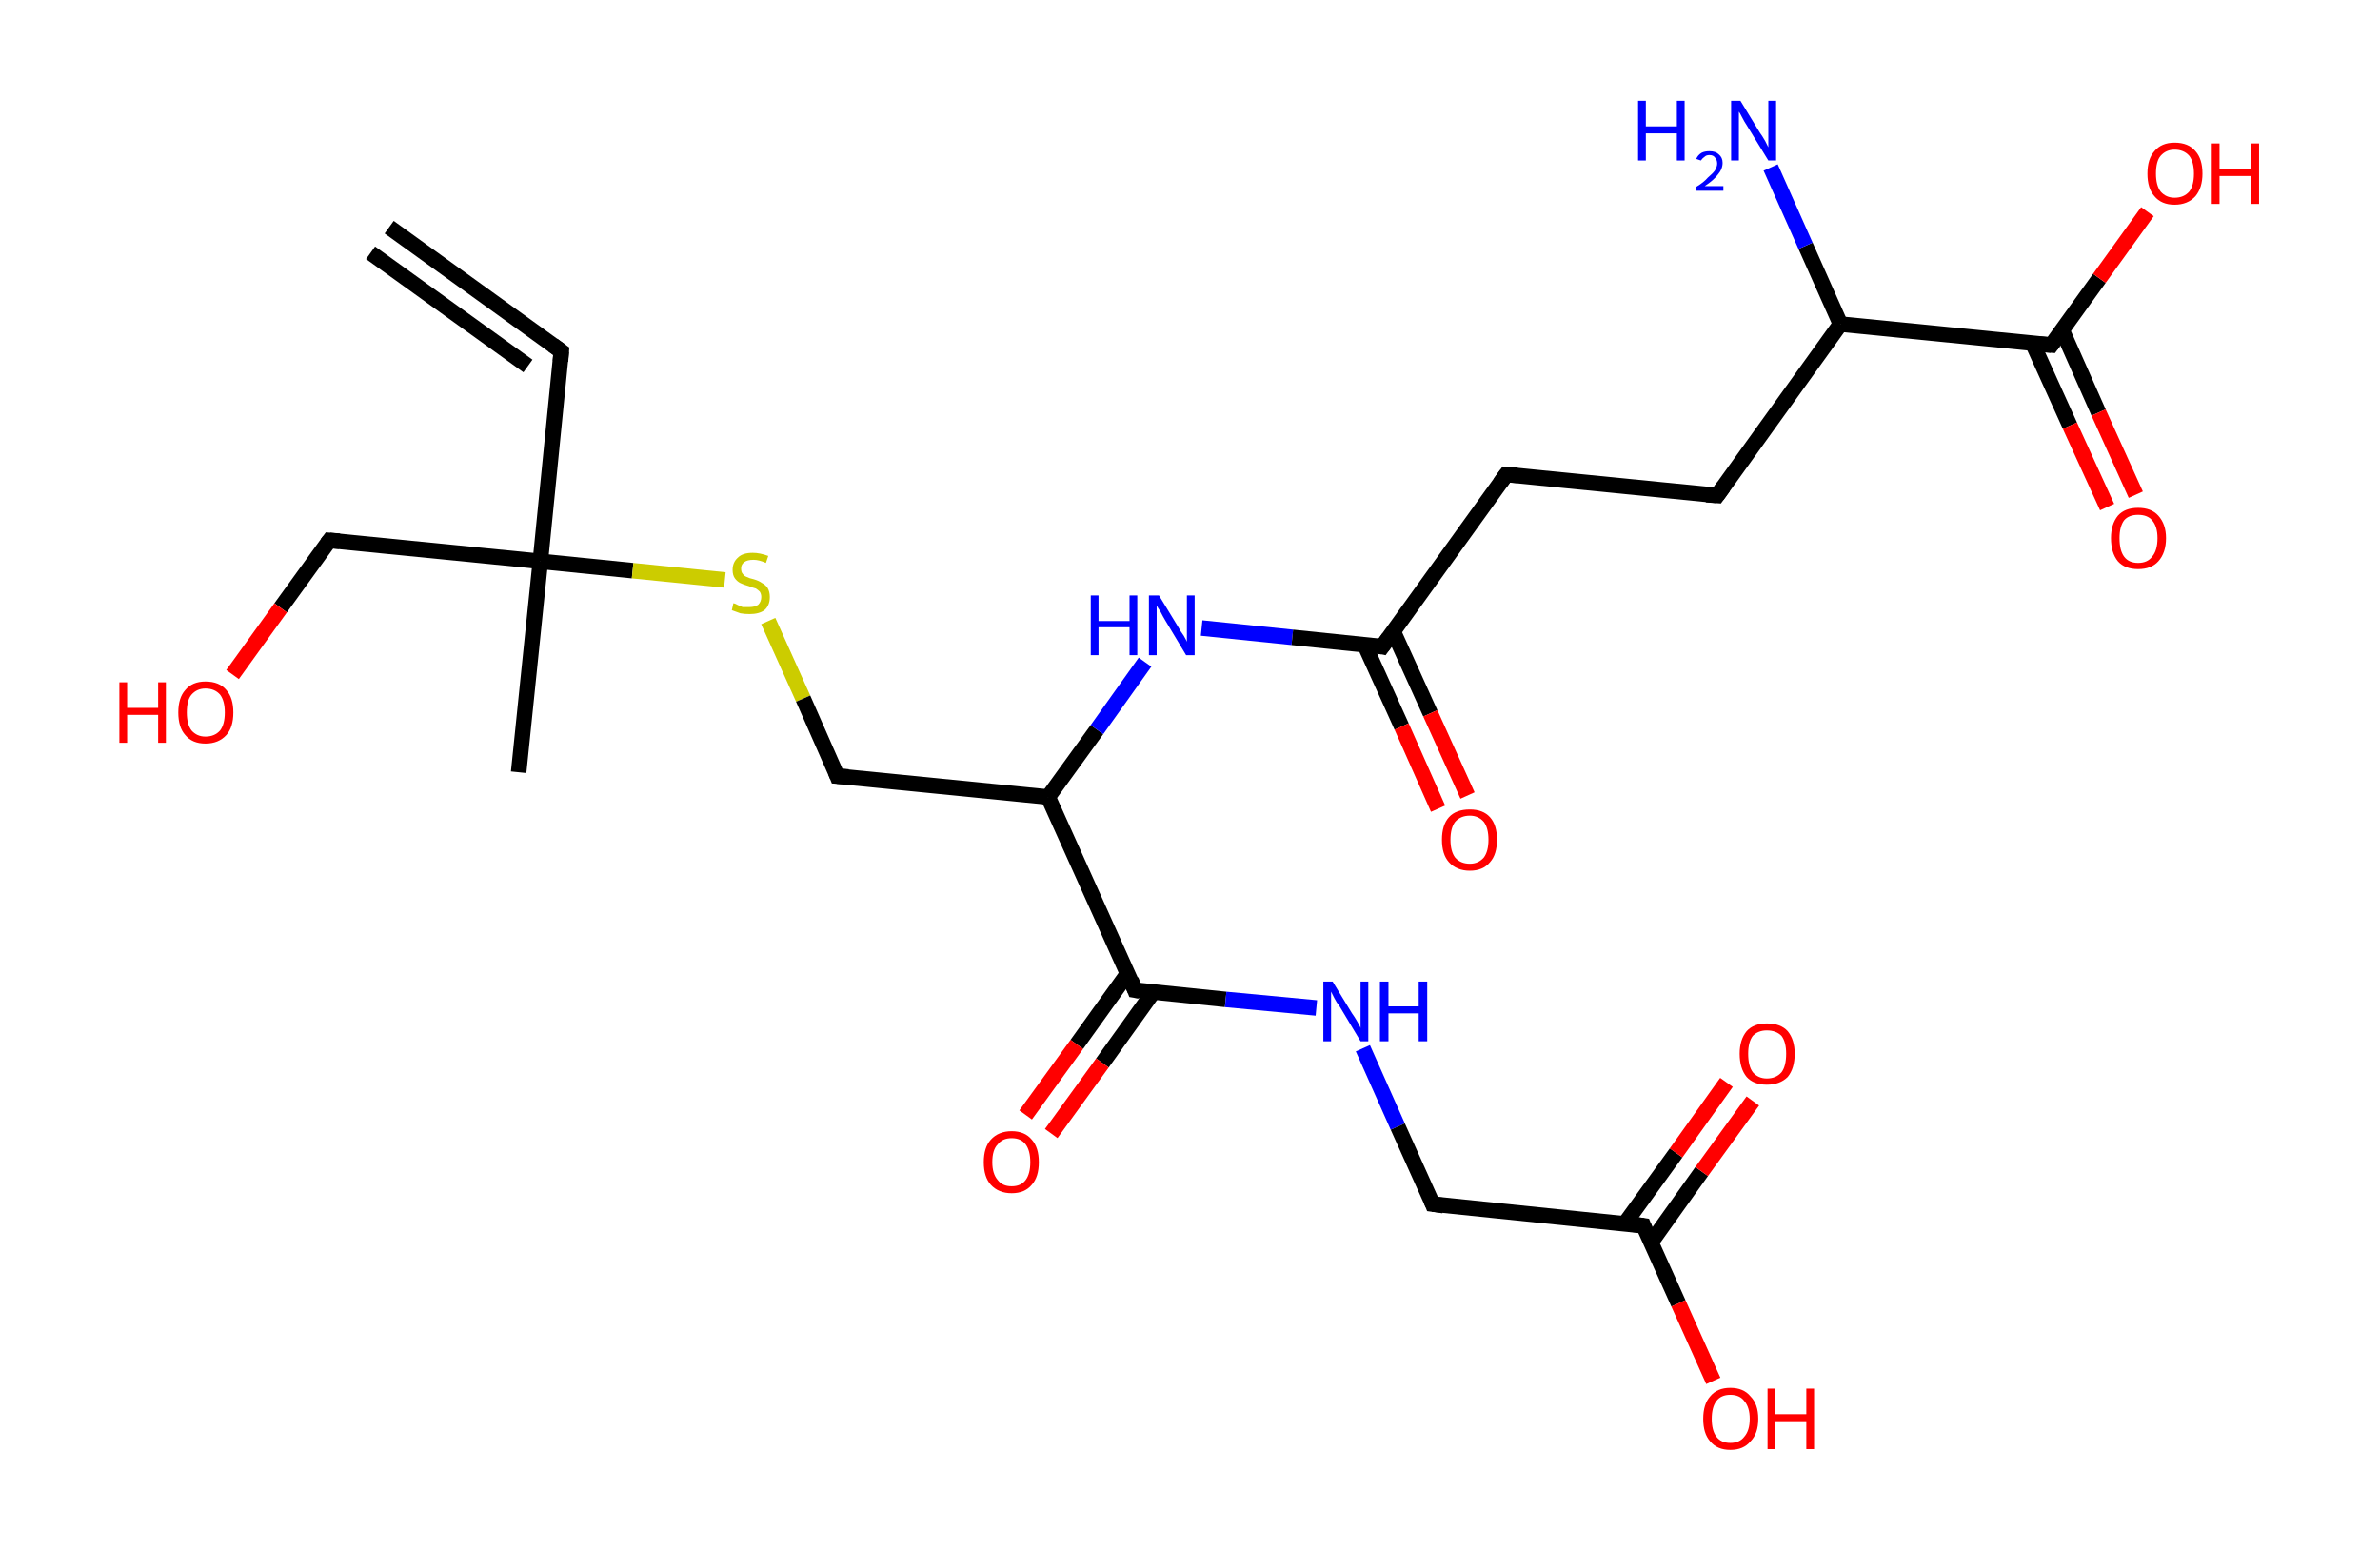 <?xml version='1.0' encoding='ASCII' standalone='yes'?>
<svg xmlns="http://www.w3.org/2000/svg" xmlns:rdkit="http://www.rdkit.org/xml" xmlns:xlink="http://www.w3.org/1999/xlink" version="1.1" baseProfile="full" xml:space="preserve" width="307px" height="200px" viewBox="0 0 307 200">
<!-- END OF HEADER -->
<rect style="opacity:1.0;fill:#FFFFFF;stroke:none" width="307.0" height="200.0" x="0.0" y="0.0"> </rect>
<path class="bond-0 atom-0 atom-1" d="M 50.2,29.3 L 72.4,45.3" style="fill:none;fill-rule:evenodd;stroke:#000000;stroke-width:2.0px;stroke-linecap:butt;stroke-linejoin:miter;stroke-opacity:1"/>
<path class="bond-0 atom-0 atom-1" d="M 47.8,32.6 L 68.1,47.2" style="fill:none;fill-rule:evenodd;stroke:#000000;stroke-width:2.0px;stroke-linecap:butt;stroke-linejoin:miter;stroke-opacity:1"/>
<path class="bond-1 atom-1 atom-2" d="M 72.4,45.3 L 69.7,72.4" style="fill:none;fill-rule:evenodd;stroke:#000000;stroke-width:2.0px;stroke-linecap:butt;stroke-linejoin:miter;stroke-opacity:1"/>
<path class="bond-2 atom-2 atom-3" d="M 69.7,72.4 L 66.9,99.6" style="fill:none;fill-rule:evenodd;stroke:#000000;stroke-width:2.0px;stroke-linecap:butt;stroke-linejoin:miter;stroke-opacity:1"/>
<path class="bond-3 atom-2 atom-4" d="M 69.7,72.4 L 42.5,69.7" style="fill:none;fill-rule:evenodd;stroke:#000000;stroke-width:2.0px;stroke-linecap:butt;stroke-linejoin:miter;stroke-opacity:1"/>
<path class="bond-4 atom-4 atom-5" d="M 42.5,69.7 L 36.2,78.4" style="fill:none;fill-rule:evenodd;stroke:#000000;stroke-width:2.0px;stroke-linecap:butt;stroke-linejoin:miter;stroke-opacity:1"/>
<path class="bond-4 atom-4 atom-5" d="M 36.2,78.4 L 30.0,87.0" style="fill:none;fill-rule:evenodd;stroke:#FF0000;stroke-width:2.0px;stroke-linecap:butt;stroke-linejoin:miter;stroke-opacity:1"/>
<path class="bond-5 atom-2 atom-6" d="M 69.7,72.4 L 81.6,73.6" style="fill:none;fill-rule:evenodd;stroke:#000000;stroke-width:2.0px;stroke-linecap:butt;stroke-linejoin:miter;stroke-opacity:1"/>
<path class="bond-5 atom-2 atom-6" d="M 81.6,73.6 L 93.5,74.8" style="fill:none;fill-rule:evenodd;stroke:#CCCC00;stroke-width:2.0px;stroke-linecap:butt;stroke-linejoin:miter;stroke-opacity:1"/>
<path class="bond-6 atom-6 atom-7" d="M 99.1,80.1 L 103.6,90.1" style="fill:none;fill-rule:evenodd;stroke:#CCCC00;stroke-width:2.0px;stroke-linecap:butt;stroke-linejoin:miter;stroke-opacity:1"/>
<path class="bond-6 atom-6 atom-7" d="M 103.6,90.1 L 108.0,100.1" style="fill:none;fill-rule:evenodd;stroke:#000000;stroke-width:2.0px;stroke-linecap:butt;stroke-linejoin:miter;stroke-opacity:1"/>
<path class="bond-7 atom-7 atom-8" d="M 108.0,100.1 L 135.2,102.8" style="fill:none;fill-rule:evenodd;stroke:#000000;stroke-width:2.0px;stroke-linecap:butt;stroke-linejoin:miter;stroke-opacity:1"/>
<path class="bond-8 atom-8 atom-9" d="M 135.2,102.8 L 141.5,94.1" style="fill:none;fill-rule:evenodd;stroke:#000000;stroke-width:2.0px;stroke-linecap:butt;stroke-linejoin:miter;stroke-opacity:1"/>
<path class="bond-8 atom-8 atom-9" d="M 141.5,94.1 L 147.7,85.4" style="fill:none;fill-rule:evenodd;stroke:#0000FF;stroke-width:2.0px;stroke-linecap:butt;stroke-linejoin:miter;stroke-opacity:1"/>
<path class="bond-9 atom-9 atom-10" d="M 155.0,81.0 L 166.7,82.2" style="fill:none;fill-rule:evenodd;stroke:#0000FF;stroke-width:2.0px;stroke-linecap:butt;stroke-linejoin:miter;stroke-opacity:1"/>
<path class="bond-9 atom-9 atom-10" d="M 166.7,82.2 L 178.3,83.4" style="fill:none;fill-rule:evenodd;stroke:#000000;stroke-width:2.0px;stroke-linecap:butt;stroke-linejoin:miter;stroke-opacity:1"/>
<path class="bond-10 atom-10 atom-11" d="M 176.0,83.1 L 180.8,93.7" style="fill:none;fill-rule:evenodd;stroke:#000000;stroke-width:2.0px;stroke-linecap:butt;stroke-linejoin:miter;stroke-opacity:1"/>
<path class="bond-10 atom-10 atom-11" d="M 180.8,93.7 L 185.5,104.3" style="fill:none;fill-rule:evenodd;stroke:#FF0000;stroke-width:2.0px;stroke-linecap:butt;stroke-linejoin:miter;stroke-opacity:1"/>
<path class="bond-10 atom-10 atom-11" d="M 179.7,81.4 L 184.5,92.0" style="fill:none;fill-rule:evenodd;stroke:#000000;stroke-width:2.0px;stroke-linecap:butt;stroke-linejoin:miter;stroke-opacity:1"/>
<path class="bond-10 atom-10 atom-11" d="M 184.5,92.0 L 189.3,102.6" style="fill:none;fill-rule:evenodd;stroke:#FF0000;stroke-width:2.0px;stroke-linecap:butt;stroke-linejoin:miter;stroke-opacity:1"/>
<path class="bond-11 atom-10 atom-12" d="M 178.3,83.4 L 194.3,61.2" style="fill:none;fill-rule:evenodd;stroke:#000000;stroke-width:2.0px;stroke-linecap:butt;stroke-linejoin:miter;stroke-opacity:1"/>
<path class="bond-12 atom-12 atom-13" d="M 194.3,61.2 L 221.5,63.9" style="fill:none;fill-rule:evenodd;stroke:#000000;stroke-width:2.0px;stroke-linecap:butt;stroke-linejoin:miter;stroke-opacity:1"/>
<path class="bond-13 atom-13 atom-14" d="M 221.5,63.9 L 237.4,41.8" style="fill:none;fill-rule:evenodd;stroke:#000000;stroke-width:2.0px;stroke-linecap:butt;stroke-linejoin:miter;stroke-opacity:1"/>
<path class="bond-14 atom-14 atom-15" d="M 237.4,41.8 L 232.9,31.7" style="fill:none;fill-rule:evenodd;stroke:#000000;stroke-width:2.0px;stroke-linecap:butt;stroke-linejoin:miter;stroke-opacity:1"/>
<path class="bond-14 atom-14 atom-15" d="M 232.9,31.7 L 228.4,21.6" style="fill:none;fill-rule:evenodd;stroke:#0000FF;stroke-width:2.0px;stroke-linecap:butt;stroke-linejoin:miter;stroke-opacity:1"/>
<path class="bond-15 atom-14 atom-16" d="M 237.4,41.8 L 264.6,44.5" style="fill:none;fill-rule:evenodd;stroke:#000000;stroke-width:2.0px;stroke-linecap:butt;stroke-linejoin:miter;stroke-opacity:1"/>
<path class="bond-16 atom-16 atom-17" d="M 262.2,44.3 L 267.0,54.9" style="fill:none;fill-rule:evenodd;stroke:#000000;stroke-width:2.0px;stroke-linecap:butt;stroke-linejoin:miter;stroke-opacity:1"/>
<path class="bond-16 atom-16 atom-17" d="M 267.0,54.9 L 271.8,65.4" style="fill:none;fill-rule:evenodd;stroke:#FF0000;stroke-width:2.0px;stroke-linecap:butt;stroke-linejoin:miter;stroke-opacity:1"/>
<path class="bond-16 atom-16 atom-17" d="M 266.0,42.6 L 270.7,53.2" style="fill:none;fill-rule:evenodd;stroke:#000000;stroke-width:2.0px;stroke-linecap:butt;stroke-linejoin:miter;stroke-opacity:1"/>
<path class="bond-16 atom-16 atom-17" d="M 270.7,53.2 L 275.5,63.8" style="fill:none;fill-rule:evenodd;stroke:#FF0000;stroke-width:2.0px;stroke-linecap:butt;stroke-linejoin:miter;stroke-opacity:1"/>
<path class="bond-17 atom-16 atom-18" d="M 264.6,44.5 L 270.8,35.9" style="fill:none;fill-rule:evenodd;stroke:#000000;stroke-width:2.0px;stroke-linecap:butt;stroke-linejoin:miter;stroke-opacity:1"/>
<path class="bond-17 atom-16 atom-18" d="M 270.8,35.9 L 277.0,27.3" style="fill:none;fill-rule:evenodd;stroke:#FF0000;stroke-width:2.0px;stroke-linecap:butt;stroke-linejoin:miter;stroke-opacity:1"/>
<path class="bond-18 atom-8 atom-19" d="M 135.2,102.8 L 146.4,127.7" style="fill:none;fill-rule:evenodd;stroke:#000000;stroke-width:2.0px;stroke-linecap:butt;stroke-linejoin:miter;stroke-opacity:1"/>
<path class="bond-19 atom-19 atom-20" d="M 145.5,125.5 L 138.9,134.7" style="fill:none;fill-rule:evenodd;stroke:#000000;stroke-width:2.0px;stroke-linecap:butt;stroke-linejoin:miter;stroke-opacity:1"/>
<path class="bond-19 atom-19 atom-20" d="M 138.9,134.7 L 132.3,143.8" style="fill:none;fill-rule:evenodd;stroke:#FF0000;stroke-width:2.0px;stroke-linecap:butt;stroke-linejoin:miter;stroke-opacity:1"/>
<path class="bond-19 atom-19 atom-20" d="M 148.8,127.9 L 142.2,137.1" style="fill:none;fill-rule:evenodd;stroke:#000000;stroke-width:2.0px;stroke-linecap:butt;stroke-linejoin:miter;stroke-opacity:1"/>
<path class="bond-19 atom-19 atom-20" d="M 142.2,137.1 L 135.6,146.2" style="fill:none;fill-rule:evenodd;stroke:#FF0000;stroke-width:2.0px;stroke-linecap:butt;stroke-linejoin:miter;stroke-opacity:1"/>
<path class="bond-20 atom-19 atom-21" d="M 146.4,127.7 L 158.1,128.9" style="fill:none;fill-rule:evenodd;stroke:#000000;stroke-width:2.0px;stroke-linecap:butt;stroke-linejoin:miter;stroke-opacity:1"/>
<path class="bond-20 atom-19 atom-21" d="M 158.1,128.9 L 169.8,130.0" style="fill:none;fill-rule:evenodd;stroke:#0000FF;stroke-width:2.0px;stroke-linecap:butt;stroke-linejoin:miter;stroke-opacity:1"/>
<path class="bond-21 atom-21 atom-22" d="M 175.8,135.2 L 180.3,145.3" style="fill:none;fill-rule:evenodd;stroke:#0000FF;stroke-width:2.0px;stroke-linecap:butt;stroke-linejoin:miter;stroke-opacity:1"/>
<path class="bond-21 atom-21 atom-22" d="M 180.3,145.3 L 184.8,155.3" style="fill:none;fill-rule:evenodd;stroke:#000000;stroke-width:2.0px;stroke-linecap:butt;stroke-linejoin:miter;stroke-opacity:1"/>
<path class="bond-22 atom-22 atom-23" d="M 184.8,155.3 L 212.0,158.1" style="fill:none;fill-rule:evenodd;stroke:#000000;stroke-width:2.0px;stroke-linecap:butt;stroke-linejoin:miter;stroke-opacity:1"/>
<path class="bond-23 atom-23 atom-24" d="M 213.0,160.2 L 219.5,151.1" style="fill:none;fill-rule:evenodd;stroke:#000000;stroke-width:2.0px;stroke-linecap:butt;stroke-linejoin:miter;stroke-opacity:1"/>
<path class="bond-23 atom-23 atom-24" d="M 219.5,151.1 L 226.1,142.0" style="fill:none;fill-rule:evenodd;stroke:#FF0000;stroke-width:2.0px;stroke-linecap:butt;stroke-linejoin:miter;stroke-opacity:1"/>
<path class="bond-23 atom-23 atom-24" d="M 209.6,157.8 L 216.2,148.7" style="fill:none;fill-rule:evenodd;stroke:#000000;stroke-width:2.0px;stroke-linecap:butt;stroke-linejoin:miter;stroke-opacity:1"/>
<path class="bond-23 atom-23 atom-24" d="M 216.2,148.7 L 222.7,139.6" style="fill:none;fill-rule:evenodd;stroke:#FF0000;stroke-width:2.0px;stroke-linecap:butt;stroke-linejoin:miter;stroke-opacity:1"/>
<path class="bond-24 atom-23 atom-25" d="M 212.0,158.1 L 216.5,168.1" style="fill:none;fill-rule:evenodd;stroke:#000000;stroke-width:2.0px;stroke-linecap:butt;stroke-linejoin:miter;stroke-opacity:1"/>
<path class="bond-24 atom-23 atom-25" d="M 216.5,168.1 L 221.0,178.1" style="fill:none;fill-rule:evenodd;stroke:#FF0000;stroke-width:2.0px;stroke-linecap:butt;stroke-linejoin:miter;stroke-opacity:1"/>
<path d="M 71.3,44.5 L 72.4,45.3 L 72.3,46.6" style="fill:none;stroke:#000000;stroke-width:2.0px;stroke-linecap:butt;stroke-linejoin:miter;stroke-opacity:1;"/>
<path d="M 43.8,69.8 L 42.5,69.7 L 42.2,70.1" style="fill:none;stroke:#000000;stroke-width:2.0px;stroke-linecap:butt;stroke-linejoin:miter;stroke-opacity:1;"/>
<path d="M 107.8,99.6 L 108.0,100.1 L 109.4,100.2" style="fill:none;stroke:#000000;stroke-width:2.0px;stroke-linecap:butt;stroke-linejoin:miter;stroke-opacity:1;"/>
<path d="M 177.8,83.3 L 178.3,83.4 L 179.1,82.3" style="fill:none;stroke:#000000;stroke-width:2.0px;stroke-linecap:butt;stroke-linejoin:miter;stroke-opacity:1;"/>
<path d="M 193.5,62.3 L 194.3,61.2 L 195.7,61.3" style="fill:none;stroke:#000000;stroke-width:2.0px;stroke-linecap:butt;stroke-linejoin:miter;stroke-opacity:1;"/>
<path d="M 220.1,63.8 L 221.5,63.9 L 222.3,62.8" style="fill:none;stroke:#000000;stroke-width:2.0px;stroke-linecap:butt;stroke-linejoin:miter;stroke-opacity:1;"/>
<path d="M 263.2,44.4 L 264.6,44.5 L 264.9,44.1" style="fill:none;stroke:#000000;stroke-width:2.0px;stroke-linecap:butt;stroke-linejoin:miter;stroke-opacity:1;"/>
<path d="M 145.9,126.4 L 146.4,127.7 L 147.0,127.8" style="fill:none;stroke:#000000;stroke-width:2.0px;stroke-linecap:butt;stroke-linejoin:miter;stroke-opacity:1;"/>
<path d="M 184.6,154.8 L 184.8,155.3 L 186.2,155.5" style="fill:none;stroke:#000000;stroke-width:2.0px;stroke-linecap:butt;stroke-linejoin:miter;stroke-opacity:1;"/>
<path d="M 210.6,157.9 L 212.0,158.1 L 212.2,158.6" style="fill:none;stroke:#000000;stroke-width:2.0px;stroke-linecap:butt;stroke-linejoin:miter;stroke-opacity:1;"/>
<path class="atom-5" d="M 15.4 88.0 L 16.4 88.0 L 16.4 91.3 L 20.4 91.3 L 20.4 88.0 L 21.4 88.0 L 21.4 95.8 L 20.4 95.8 L 20.4 92.2 L 16.4 92.2 L 16.4 95.8 L 15.4 95.8 L 15.4 88.0 " fill="#FF0000"/>
<path class="atom-5" d="M 23.0 91.9 Q 23.0 90.0, 23.9 89.0 Q 24.8 87.9, 26.5 87.9 Q 28.3 87.9, 29.2 89.0 Q 30.1 90.0, 30.1 91.9 Q 30.1 93.8, 29.2 94.8 Q 28.2 95.9, 26.5 95.9 Q 24.8 95.9, 23.9 94.8 Q 23.0 93.8, 23.0 91.9 M 26.5 95.0 Q 27.7 95.0, 28.4 94.2 Q 29.0 93.4, 29.0 91.9 Q 29.0 90.4, 28.4 89.6 Q 27.7 88.8, 26.5 88.8 Q 25.4 88.8, 24.7 89.6 Q 24.1 90.3, 24.1 91.9 Q 24.1 93.4, 24.7 94.2 Q 25.4 95.0, 26.5 95.0 " fill="#FF0000"/>
<path class="atom-6" d="M 94.6 77.8 Q 94.7 77.8, 95.1 78.0 Q 95.5 78.2, 95.8 78.3 Q 96.3 78.3, 96.6 78.3 Q 97.4 78.3, 97.8 78.0 Q 98.2 77.6, 98.2 77.0 Q 98.2 76.6, 98.0 76.3 Q 97.8 76.1, 97.5 75.9 Q 97.1 75.8, 96.6 75.6 Q 95.9 75.4, 95.5 75.2 Q 95.1 75.0, 94.8 74.6 Q 94.5 74.2, 94.5 73.5 Q 94.5 72.5, 95.2 71.9 Q 95.8 71.3, 97.1 71.3 Q 98.0 71.3, 99.1 71.7 L 98.8 72.6 Q 97.9 72.2, 97.2 72.2 Q 96.4 72.2, 96.0 72.5 Q 95.6 72.8, 95.6 73.3 Q 95.6 73.8, 95.8 74.0 Q 96.0 74.3, 96.3 74.4 Q 96.7 74.6, 97.2 74.7 Q 97.9 74.9, 98.3 75.2 Q 98.7 75.4, 99.0 75.8 Q 99.3 76.3, 99.3 77.0 Q 99.3 78.1, 98.6 78.7 Q 97.9 79.2, 96.7 79.2 Q 96.0 79.2, 95.5 79.1 Q 95.0 78.9, 94.4 78.7 L 94.6 77.8 " fill="#CCCC00"/>
<path class="atom-9" d="M 140.7 76.8 L 141.7 76.8 L 141.7 80.1 L 145.7 80.1 L 145.7 76.8 L 146.7 76.8 L 146.7 84.5 L 145.7 84.5 L 145.7 80.9 L 141.7 80.9 L 141.7 84.5 L 140.7 84.5 L 140.7 76.8 " fill="#0000FF"/>
<path class="atom-9" d="M 149.5 76.8 L 152.0 80.9 Q 152.2 81.3, 152.7 82.0 Q 153.1 82.7, 153.1 82.8 L 153.1 76.8 L 154.1 76.8 L 154.1 84.5 L 153.0 84.5 L 150.3 80.0 Q 150.0 79.5, 149.7 78.9 Q 149.3 78.3, 149.2 78.1 L 149.2 84.5 L 148.2 84.5 L 148.2 76.8 L 149.5 76.8 " fill="#0000FF"/>
<path class="atom-11" d="M 186.0 108.3 Q 186.0 106.4, 186.9 105.4 Q 187.8 104.4, 189.6 104.4 Q 191.3 104.4, 192.2 105.4 Q 193.1 106.4, 193.1 108.3 Q 193.1 110.2, 192.2 111.2 Q 191.3 112.3, 189.6 112.3 Q 187.9 112.3, 186.9 111.2 Q 186.0 110.2, 186.0 108.3 M 189.6 111.4 Q 190.7 111.4, 191.4 110.6 Q 192.0 109.8, 192.0 108.3 Q 192.0 106.8, 191.4 106.0 Q 190.7 105.2, 189.6 105.2 Q 188.4 105.2, 187.7 106.0 Q 187.1 106.8, 187.1 108.3 Q 187.1 109.8, 187.7 110.6 Q 188.4 111.4, 189.6 111.4 " fill="#FF0000"/>
<path class="atom-15" d="M 211.3 13.0 L 212.3 13.0 L 212.3 16.3 L 216.3 16.3 L 216.3 13.0 L 217.3 13.0 L 217.3 20.7 L 216.3 20.7 L 216.3 17.2 L 212.3 17.2 L 212.3 20.7 L 211.3 20.7 L 211.3 13.0 " fill="#0000FF"/>
<path class="atom-15" d="M 218.8 20.5 Q 219.0 20.0, 219.5 19.7 Q 219.9 19.5, 220.5 19.5 Q 221.3 19.5, 221.7 19.9 Q 222.2 20.3, 222.2 21.0 Q 222.2 21.8, 221.6 22.5 Q 221.1 23.2, 219.9 24.0 L 222.3 24.0 L 222.3 24.6 L 218.8 24.6 L 218.8 24.1 Q 219.8 23.5, 220.3 22.9 Q 220.9 22.4, 221.2 22.0 Q 221.5 21.5, 221.5 21.1 Q 221.5 20.6, 221.2 20.3 Q 221.0 20.0, 220.5 20.0 Q 220.1 20.0, 219.9 20.2 Q 219.6 20.4, 219.4 20.7 L 218.8 20.5 " fill="#0000FF"/>
<path class="atom-15" d="M 224.5 13.0 L 227.0 17.1 Q 227.3 17.5, 227.7 18.2 Q 228.1 19.0, 228.1 19.0 L 228.1 13.0 L 229.1 13.0 L 229.1 20.7 L 228.1 20.7 L 225.4 16.3 Q 225.0 15.7, 224.7 15.1 Q 224.4 14.5, 224.3 14.4 L 224.3 20.7 L 223.3 20.7 L 223.3 13.0 L 224.5 13.0 " fill="#0000FF"/>
<path class="atom-17" d="M 272.3 69.4 Q 272.3 67.6, 273.2 66.5 Q 274.1 65.5, 275.8 65.5 Q 277.5 65.5, 278.4 66.5 Q 279.4 67.6, 279.4 69.4 Q 279.4 71.3, 278.4 72.4 Q 277.5 73.4, 275.8 73.4 Q 274.1 73.4, 273.2 72.4 Q 272.3 71.3, 272.3 69.4 M 275.8 72.6 Q 277.0 72.6, 277.6 71.8 Q 278.3 71.0, 278.3 69.4 Q 278.3 67.9, 277.6 67.1 Q 277.0 66.4, 275.8 66.4 Q 274.6 66.4, 274.0 67.1 Q 273.4 67.9, 273.4 69.4 Q 273.4 71.0, 274.0 71.8 Q 274.6 72.6, 275.8 72.6 " fill="#FF0000"/>
<path class="atom-18" d="M 277.0 22.4 Q 277.0 20.5, 277.9 19.5 Q 278.8 18.4, 280.5 18.4 Q 282.3 18.4, 283.2 19.5 Q 284.1 20.5, 284.1 22.4 Q 284.1 24.2, 283.2 25.3 Q 282.2 26.4, 280.5 26.4 Q 278.8 26.4, 277.9 25.3 Q 277.0 24.3, 277.0 22.4 M 280.5 25.5 Q 281.7 25.5, 282.4 24.7 Q 283.0 23.9, 283.0 22.4 Q 283.0 20.9, 282.4 20.1 Q 281.7 19.3, 280.5 19.3 Q 279.4 19.3, 278.7 20.1 Q 278.1 20.8, 278.1 22.4 Q 278.1 23.9, 278.7 24.7 Q 279.4 25.5, 280.5 25.5 " fill="#FF0000"/>
<path class="atom-18" d="M 285.3 18.5 L 286.3 18.5 L 286.3 21.8 L 290.3 21.8 L 290.3 18.5 L 291.4 18.5 L 291.4 26.3 L 290.3 26.3 L 290.3 22.7 L 286.3 22.7 L 286.3 26.3 L 285.3 26.3 L 285.3 18.5 " fill="#FF0000"/>
<path class="atom-20" d="M 126.9 149.9 Q 126.9 148.0, 127.8 147.0 Q 128.8 145.9, 130.5 145.9 Q 132.2 145.9, 133.1 147.0 Q 134.0 148.0, 134.0 149.9 Q 134.0 151.8, 133.1 152.8 Q 132.2 153.9, 130.5 153.9 Q 128.8 153.9, 127.8 152.8 Q 126.9 151.8, 126.9 149.9 M 130.5 153.0 Q 131.7 153.0, 132.3 152.2 Q 132.9 151.4, 132.9 149.9 Q 132.9 148.4, 132.3 147.6 Q 131.7 146.8, 130.5 146.8 Q 129.3 146.8, 128.7 147.6 Q 128.0 148.3, 128.0 149.9 Q 128.0 151.4, 128.7 152.2 Q 129.3 153.0, 130.5 153.0 " fill="#FF0000"/>
<path class="atom-21" d="M 171.9 126.6 L 174.4 130.7 Q 174.7 131.1, 175.1 131.8 Q 175.5 132.5, 175.5 132.6 L 175.5 126.6 L 176.5 126.6 L 176.5 134.3 L 175.5 134.3 L 172.8 129.8 Q 172.4 129.3, 172.1 128.7 Q 171.8 128.1, 171.7 127.9 L 171.7 134.3 L 170.7 134.3 L 170.7 126.6 L 171.9 126.6 " fill="#0000FF"/>
<path class="atom-21" d="M 178.0 126.6 L 179.1 126.6 L 179.1 129.8 L 183.0 129.8 L 183.0 126.6 L 184.1 126.6 L 184.1 134.3 L 183.0 134.3 L 183.0 130.7 L 179.1 130.7 L 179.1 134.3 L 178.0 134.3 L 178.0 126.6 " fill="#0000FF"/>
<path class="atom-24" d="M 224.4 135.9 Q 224.4 134.1, 225.3 133.0 Q 226.2 132.0, 227.9 132.0 Q 229.7 132.0, 230.6 133.0 Q 231.5 134.1, 231.5 135.9 Q 231.5 137.8, 230.6 138.9 Q 229.6 139.9, 227.9 139.9 Q 226.2 139.9, 225.3 138.9 Q 224.4 137.8, 224.4 135.9 M 227.9 139.1 Q 229.1 139.1, 229.8 138.3 Q 230.4 137.5, 230.4 135.9 Q 230.4 134.4, 229.8 133.6 Q 229.1 132.9, 227.9 132.9 Q 226.8 132.9, 226.1 133.6 Q 225.5 134.4, 225.5 135.9 Q 225.5 137.5, 226.1 138.3 Q 226.8 139.1, 227.9 139.1 " fill="#FF0000"/>
<path class="atom-25" d="M 219.7 183.0 Q 219.7 181.1, 220.6 180.1 Q 221.5 179.0, 223.2 179.0 Q 224.9 179.0, 225.8 180.1 Q 226.8 181.1, 226.8 183.0 Q 226.8 184.9, 225.8 185.9 Q 224.9 187.0, 223.2 187.0 Q 221.5 187.0, 220.6 185.9 Q 219.7 184.9, 219.7 183.0 M 223.2 186.1 Q 224.4 186.1, 225.0 185.3 Q 225.7 184.5, 225.7 183.0 Q 225.7 181.5, 225.0 180.7 Q 224.4 179.9, 223.2 179.9 Q 222.0 179.9, 221.4 180.7 Q 220.8 181.5, 220.8 183.0 Q 220.8 184.5, 221.4 185.3 Q 222.0 186.1, 223.2 186.1 " fill="#FF0000"/>
<path class="atom-25" d="M 228.0 179.1 L 229.0 179.1 L 229.0 182.4 L 233.0 182.4 L 233.0 179.1 L 234.0 179.1 L 234.0 186.9 L 233.0 186.9 L 233.0 183.3 L 229.0 183.3 L 229.0 186.9 L 228.0 186.9 L 228.0 179.1 " fill="#FF0000"/>
</svg>
